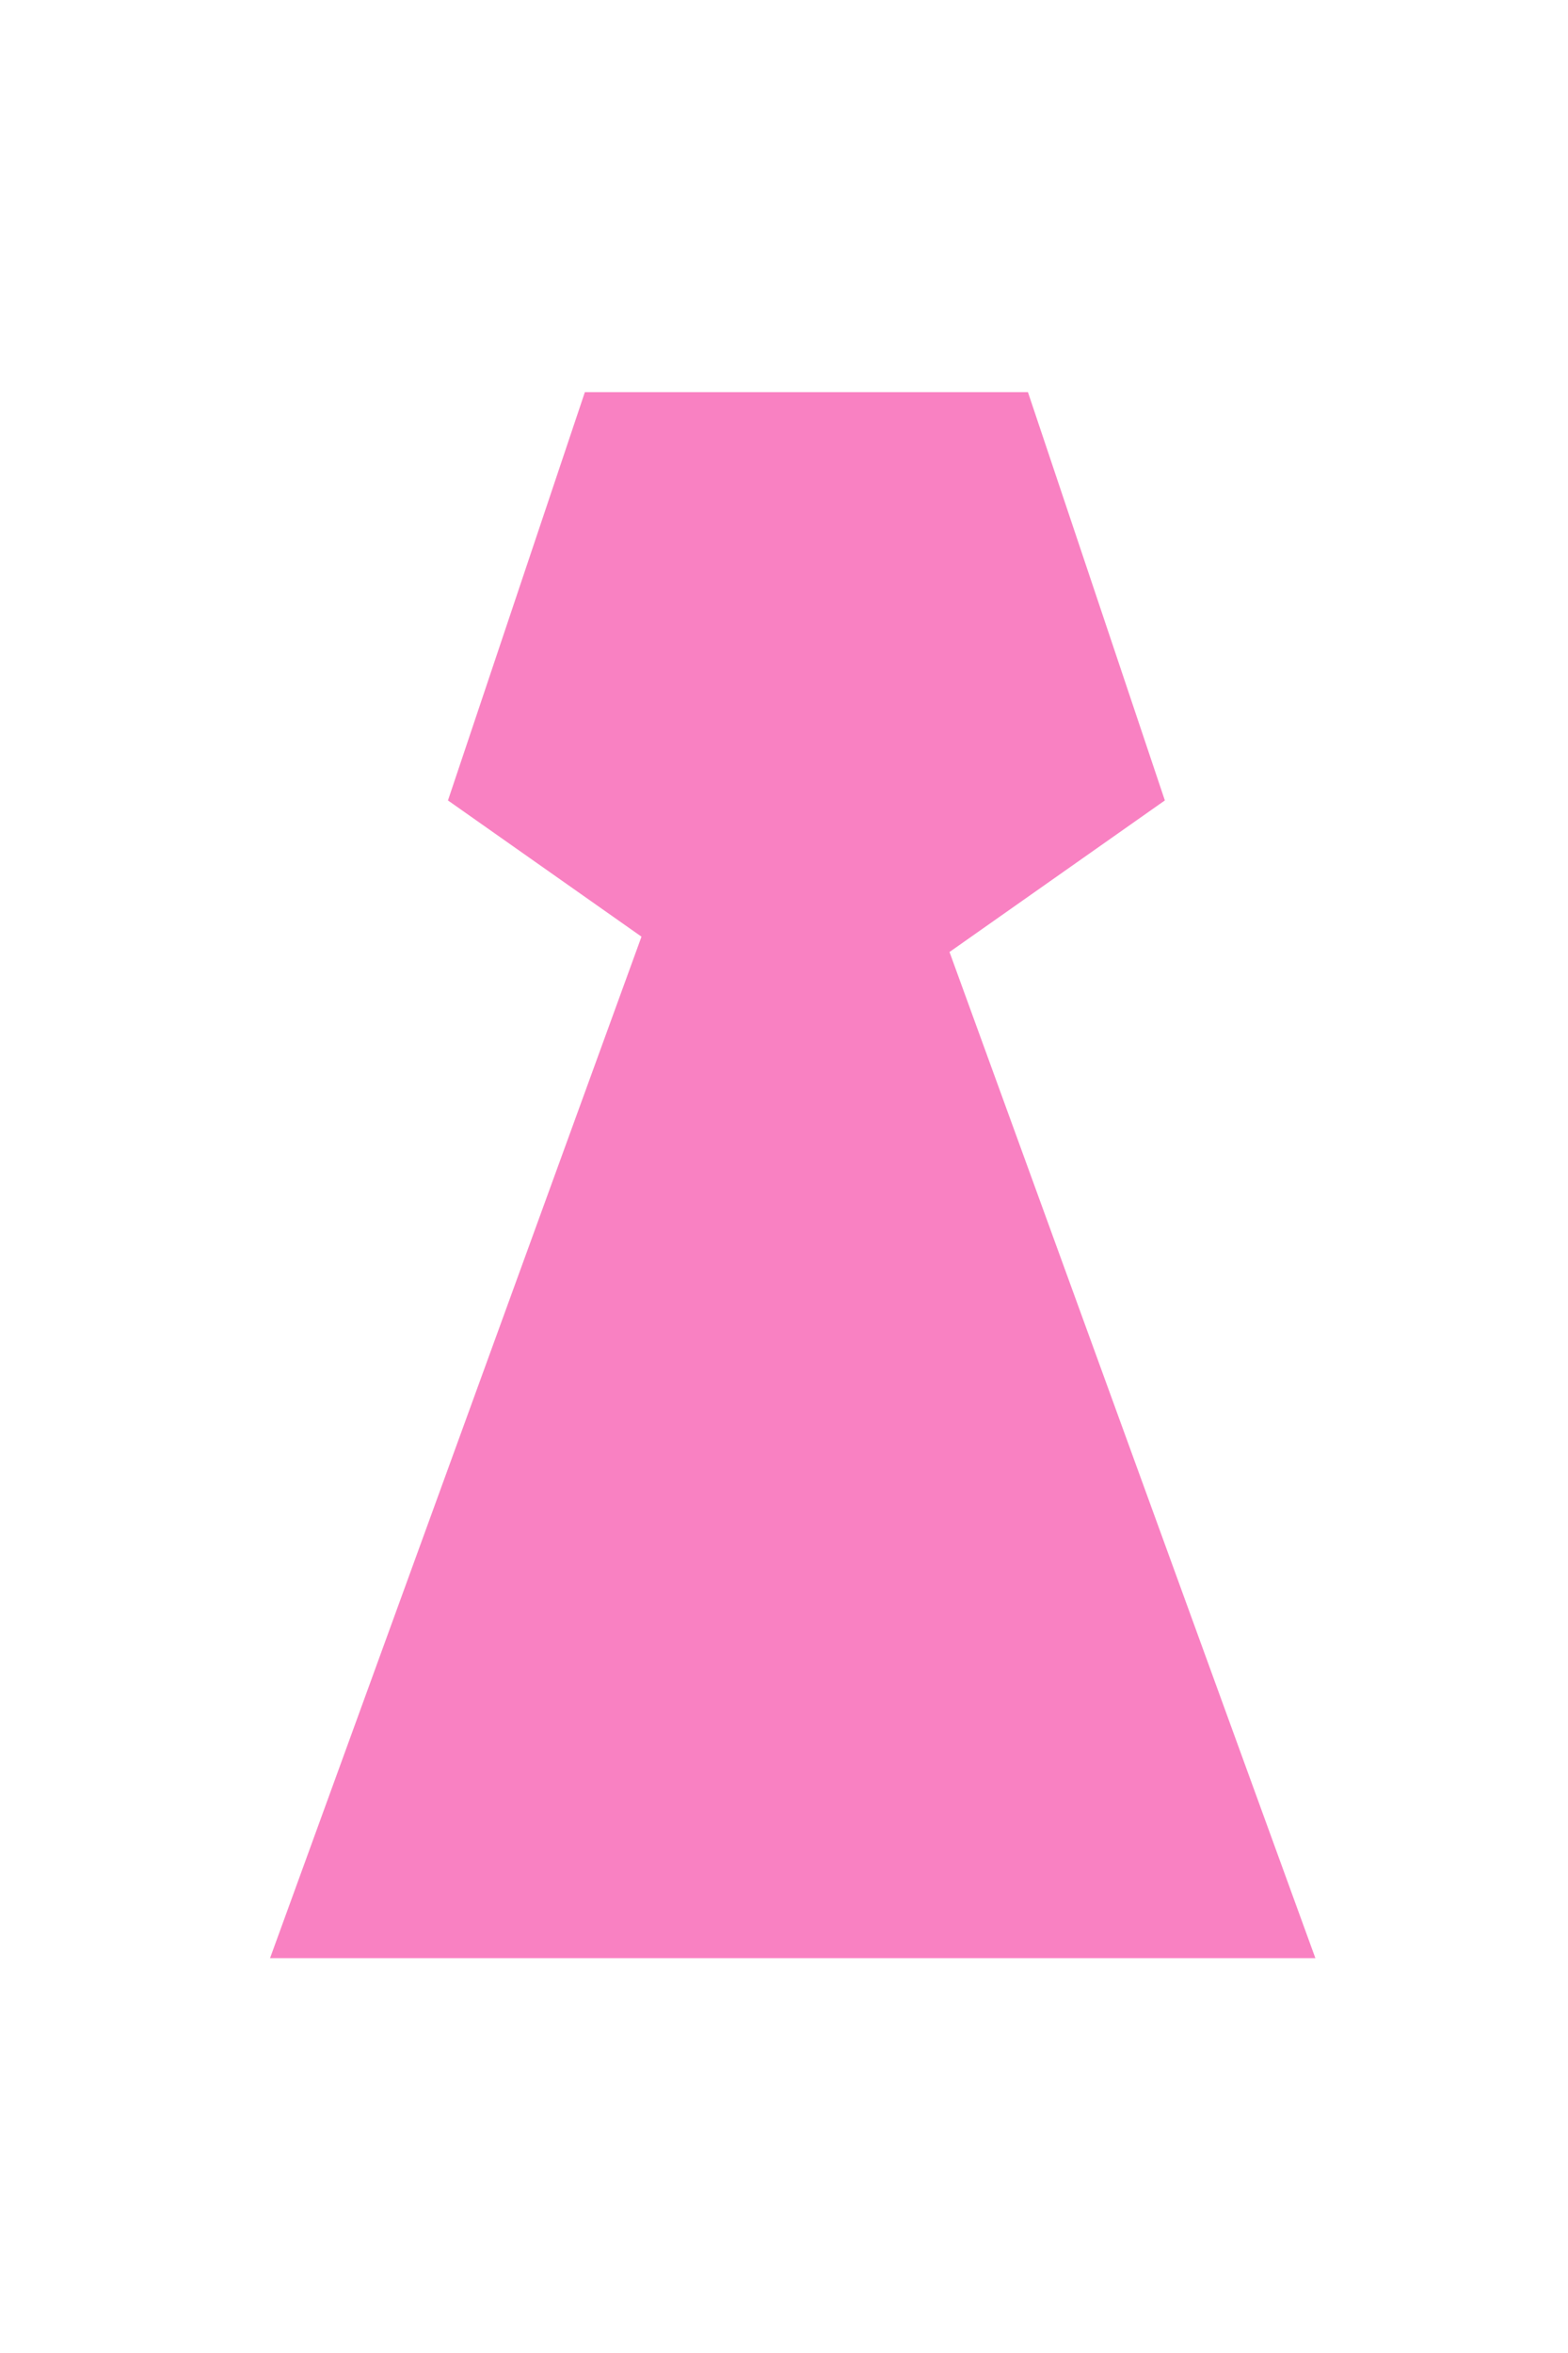 <svg width="30" height="45" viewBox="-7.75 -11.25 45 67.5" fill="none" xmlns="http://www.w3.org/2000/svg">
<path fill-rule="evenodd" clip-rule="evenodd" d="M25.68 11.712L21.751 0H9.035L5.106 11.712L10.66 15.62L0 44.923H30L19.5 16.06L25.68 11.712Z" fill="#F981C2"/>
</svg>

